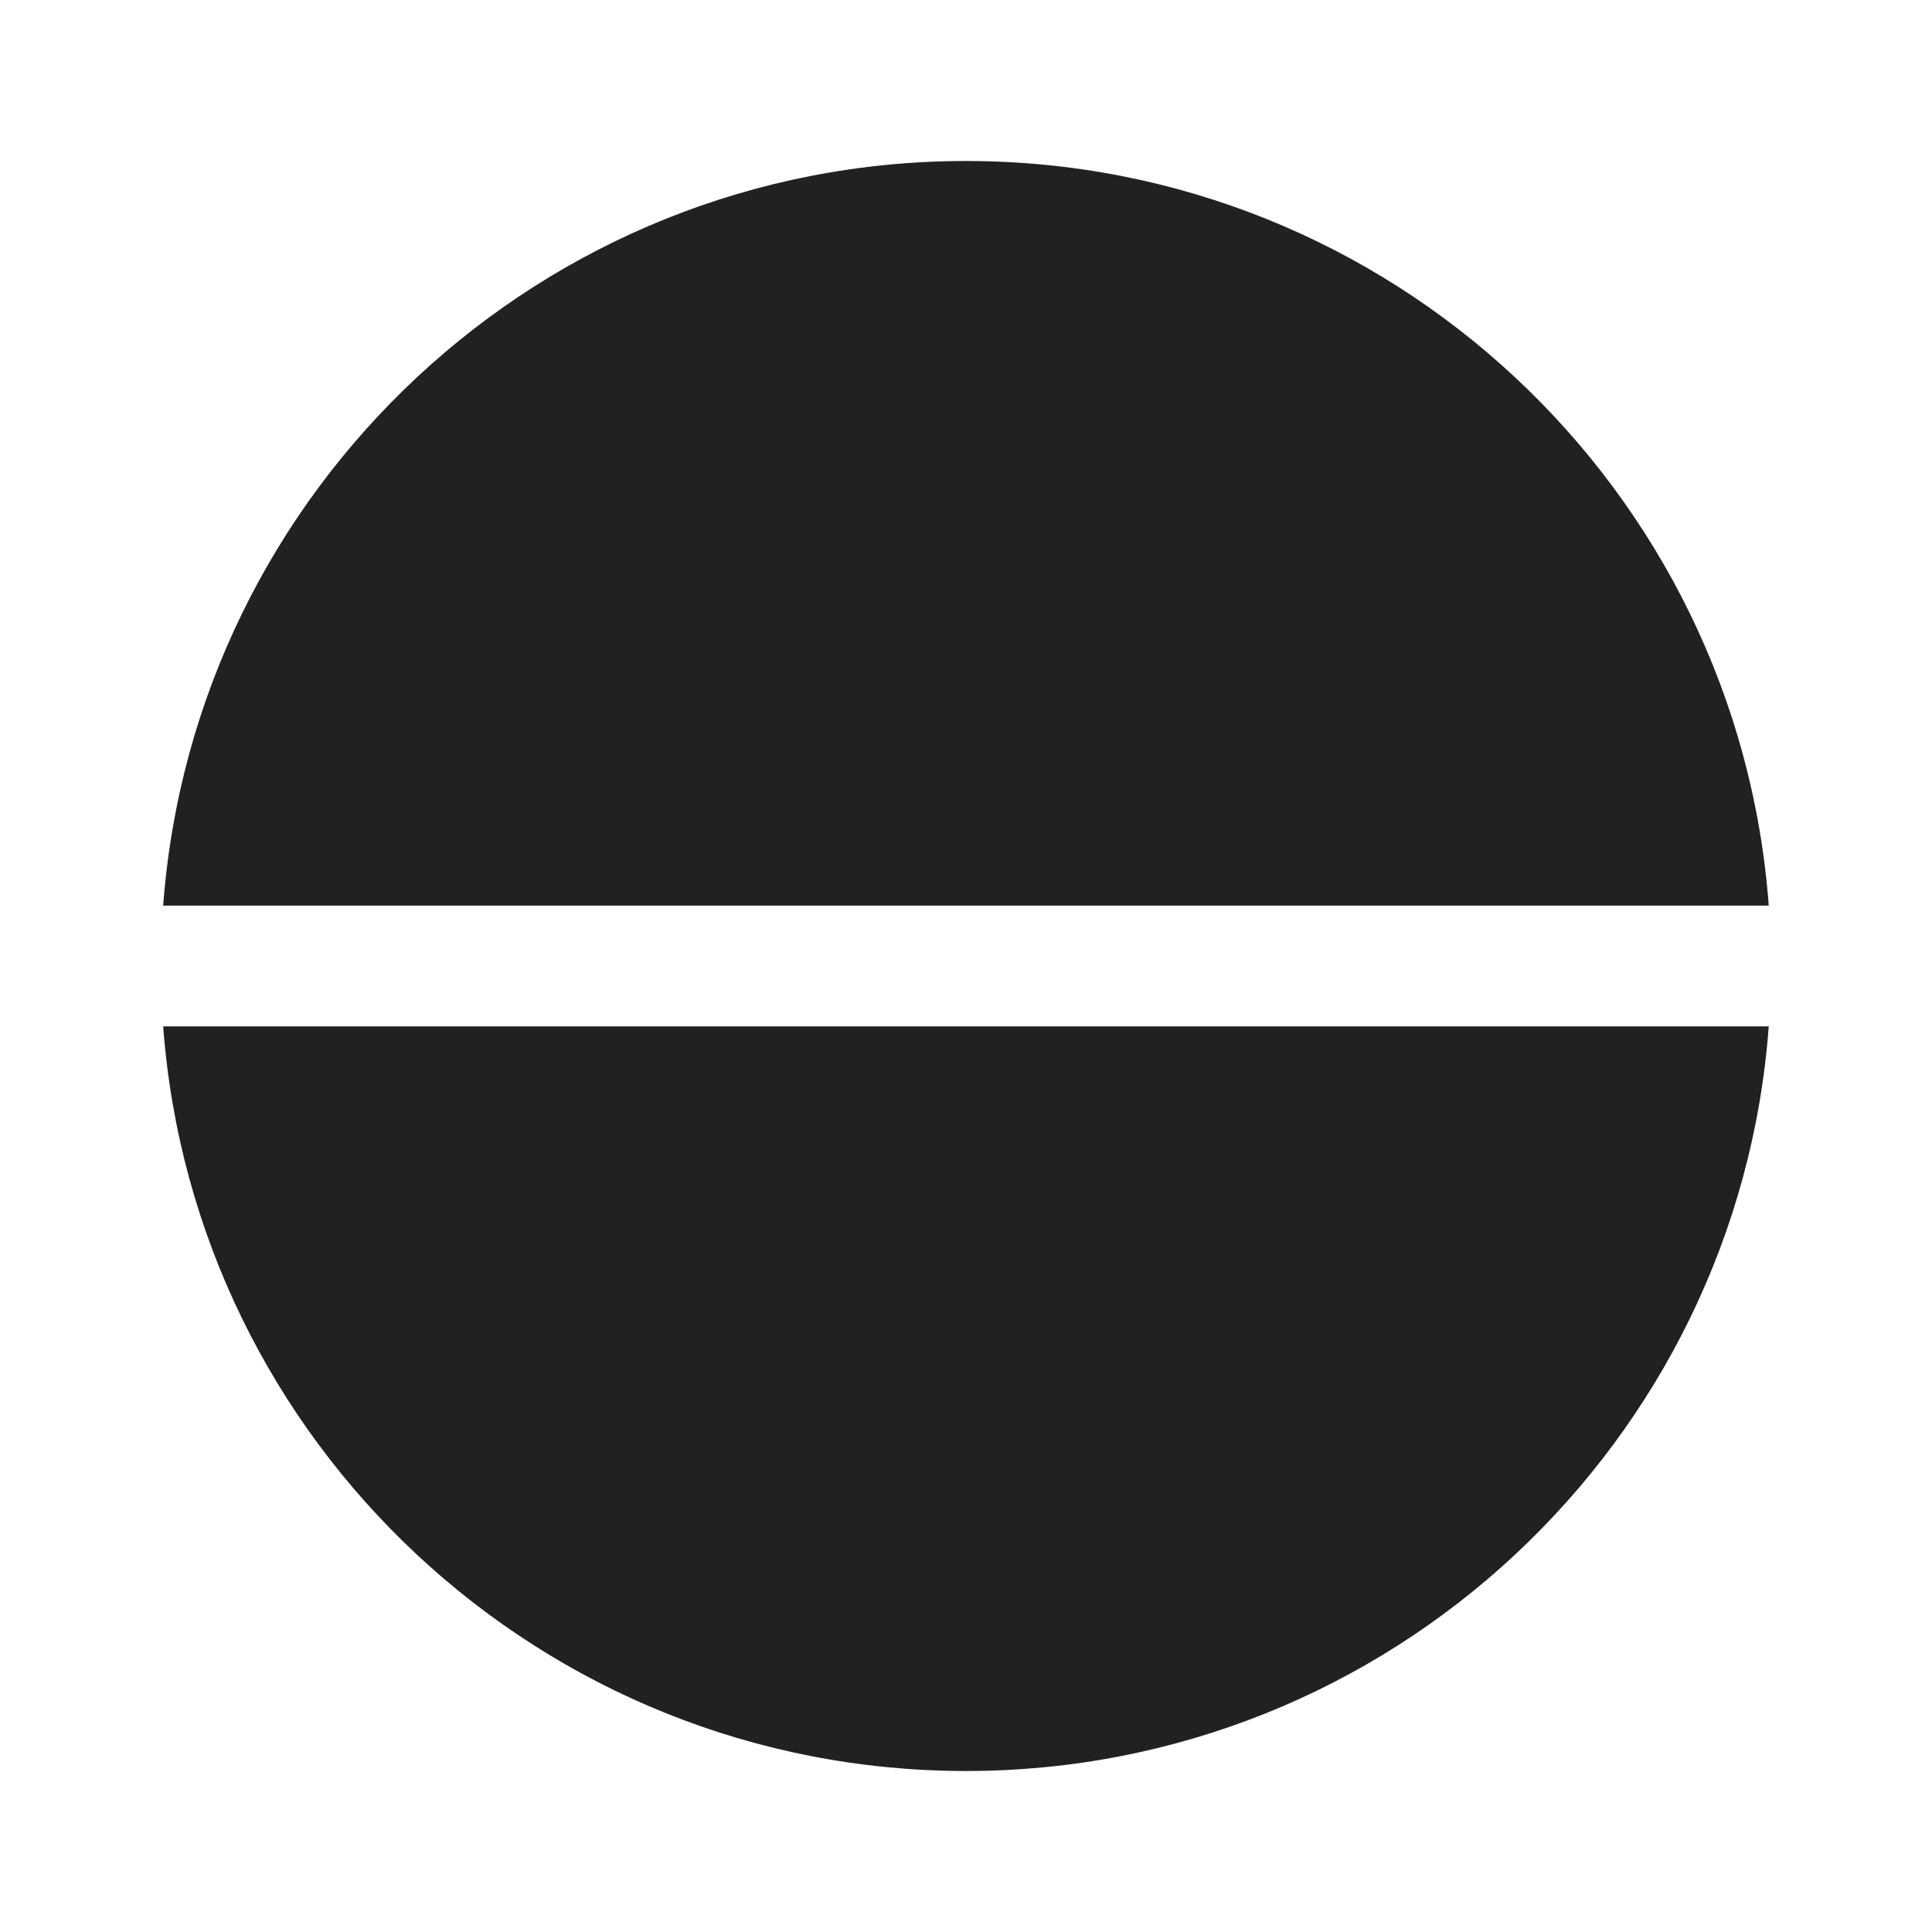 <svg viewBox="0 0 24 24" fill="none" xmlns="http://www.w3.org/2000/svg" height="1em" width="1em">
  <path d="M21.972 12.75H2.027C2.411 17.922 6.73 22 12 22c5.27 0 9.588-4.078 9.972-9.25Zm0-1.5H2.027C2.411 6.077 6.73 2 12 2c5.27 0 9.588 4.077 9.972 9.25Z" fill="#212121"/>
</svg>
